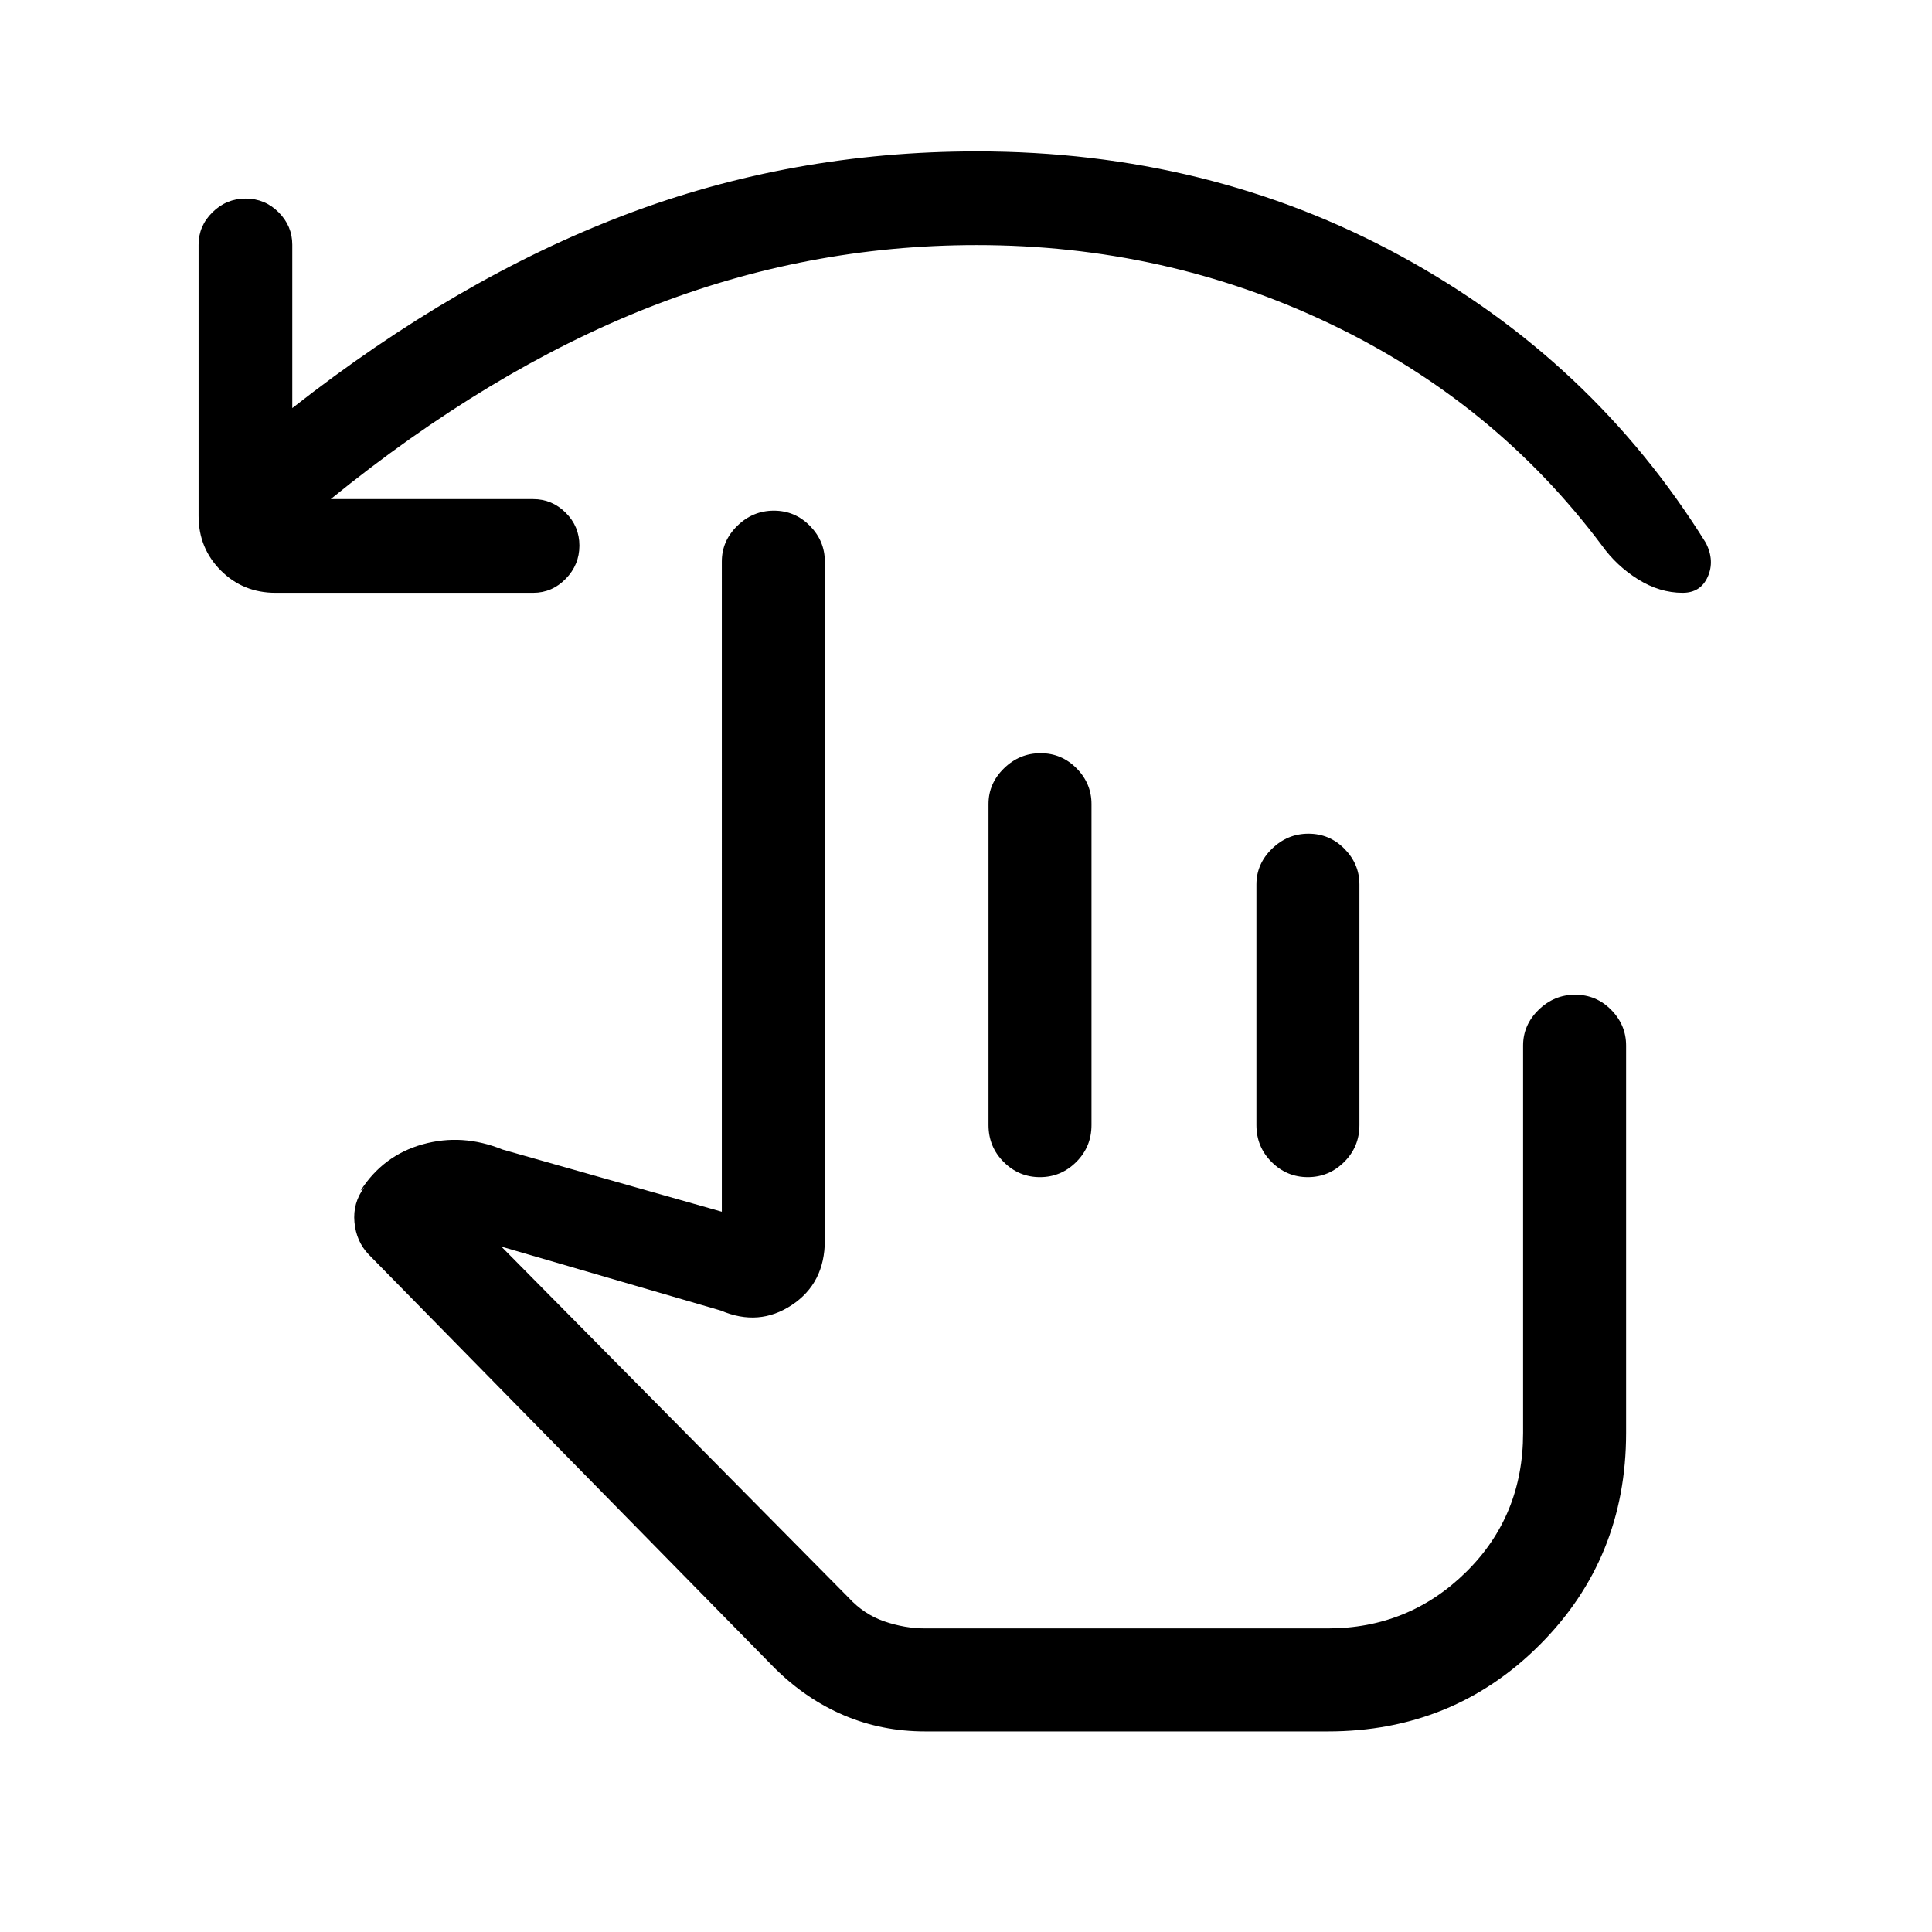 <svg xmlns="http://www.w3.org/2000/svg" height="40" viewBox="0 -960 960 960" width="40"><path d="M164.33-712h100.62q9.36 0 16.15 6.77 6.8 6.77 6.8 16.33 0 9.55-6.8 16.51-6.79 6.95-16.15 6.95H136.9q-16.09 0-27.16-11.07t-11.07-27.16v-134.71q0-9.37 6.92-16.16 6.92-6.79 16.47-6.79 9.56 0 16.36 6.79 6.81 6.79 6.81 16.16v81.17q82.19-64.45 165.22-96 83.03-31.56 174.93-31.56 115.21 0 210.54 51.91 95.34 51.91 151.8 142.76 4.38 8.82.83 16.74-3.55 7.92-12.47 7.92-11.44 0-22.15-6.7-10.71-6.7-17.96-16.83-53.28-71.11-135.12-110.17-81.84-39.07-175.6-39.07-84.41 0-163.29 31.13T164.33-712ZM459.69-99.67q-21.46 0-40.27-7.97-18.8-7.98-34.34-23.33L183.21-336.64q-6.21-6.44-7.09-16.05-.89-9.62 4.91-17.36l-1.95 1.79q11.28-17.64 30.98-23.14 19.71-5.5 39.66 2.61l108.95 30.89V-681q0-10.21 7.7-17.73 7.69-7.53 18.16-7.53 10.47 0 17.89 7.53 7.43 7.52 7.43 17.73v337.33q0 21.26-16.38 32.12-16.37 10.86-35.24 2.78l-109.1-31.79 172.53 174.43q7.65 8.31 17.82 11.8 10.17 3.48 20.21 3.48h199.98q40.3 0 68.73-27.93 28.42-27.93 28.42-69.22v-192.49q0-10.21 7.7-17.73t18.17-7.52q10.46 0 17.89 7.52 7.42 7.52 7.42 17.73V-248q0 62.38-42.98 105.36-42.97 42.97-105.2 42.97H459.69Zm57.35-486.07q10.47 0 17.9 7.52 7.42 7.52 7.42 17.73V-401q0 10.86-7.58 18.39-7.57 7.53-18.04 7.53-10.47 0-18.01-7.53-7.55-7.53-7.55-18.39v-159.49q0-10.21 7.7-17.73t18.16-7.52Zm133.13 40q10.47 0 17.89 7.52 7.43 7.52 7.43 17.73v119.56q0 10.79-7.58 18.32-7.58 7.53-18.04 7.53-10.47 0-18.02-7.53-7.54-7.53-7.54-18.32v-119.56q0-10.21 7.7-17.73t18.16-7.52Zm-63.14 280.82Z"/></svg>